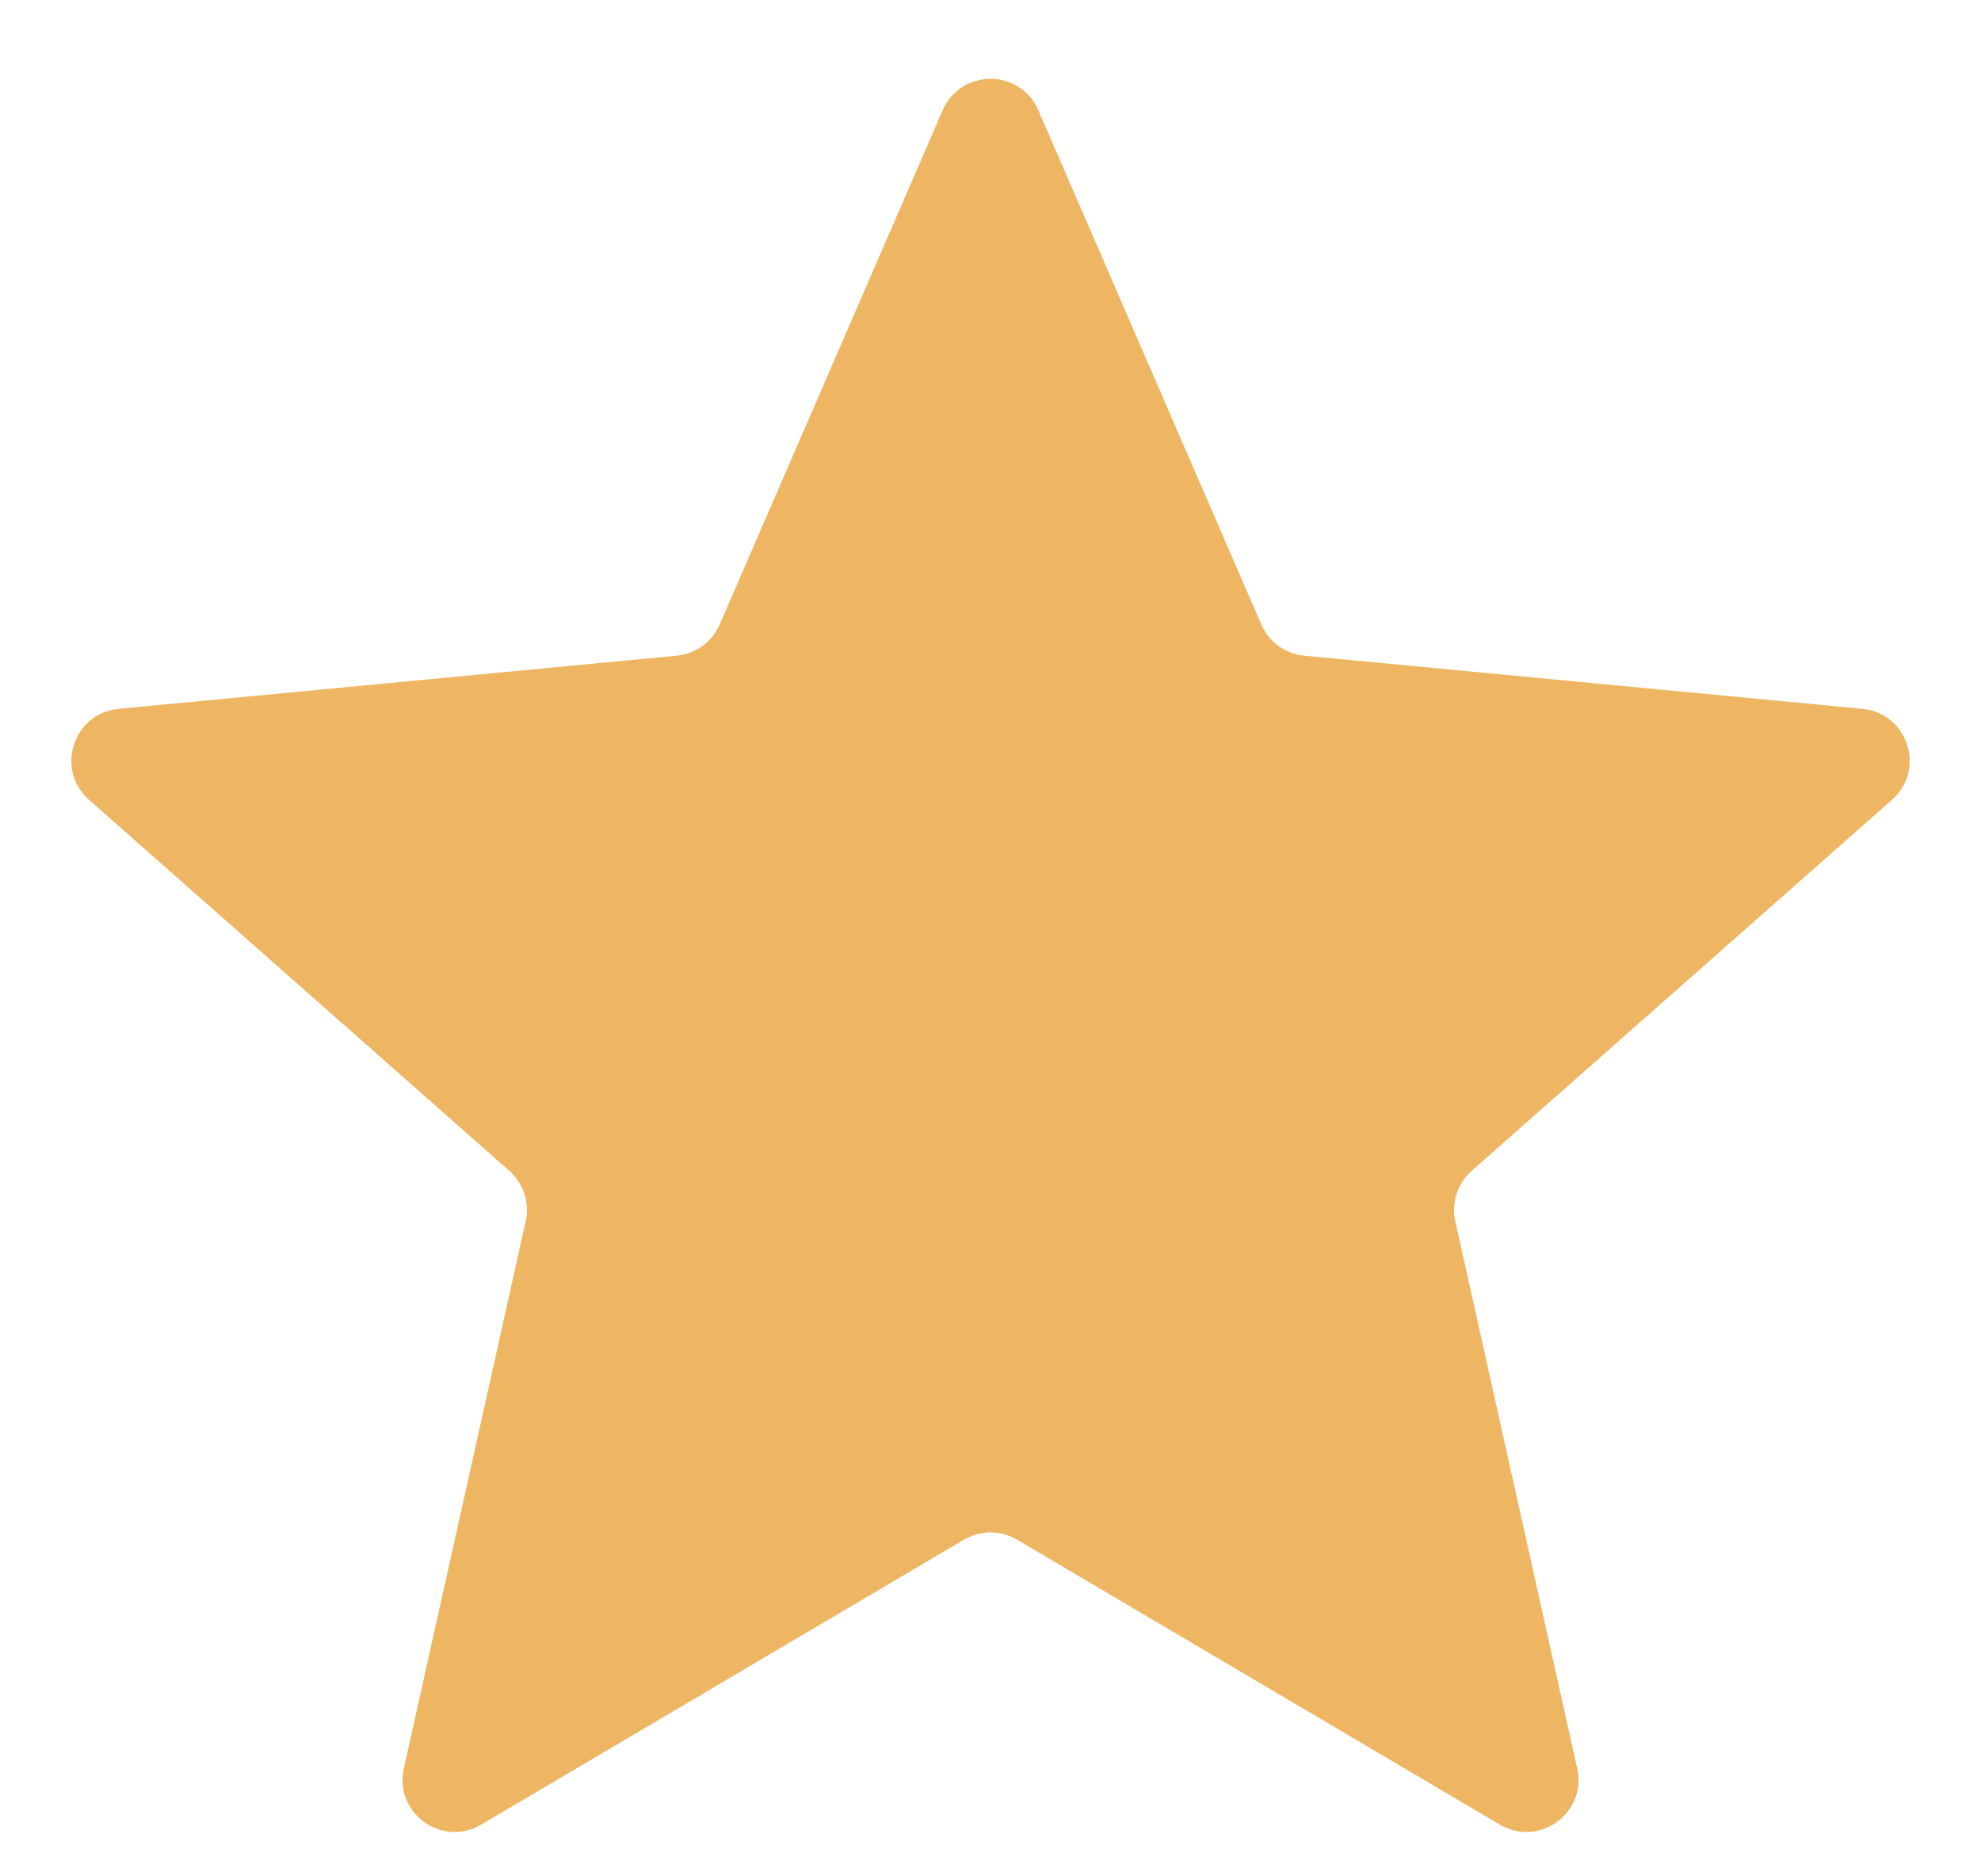 <svg width="19" height="18" viewBox="0 0 19 18" fill="none" xmlns="http://www.w3.org/2000/svg">
<path d="M9.041 1.058C9.215 0.656 9.785 0.656 9.959 1.058L12.098 5.992C12.171 6.159 12.328 6.273 12.509 6.29L17.863 6.8C18.298 6.842 18.474 7.383 18.146 7.673L14.115 11.232C13.979 11.353 13.918 11.538 13.958 11.716L15.127 16.965C15.222 17.392 14.762 17.726 14.385 17.504L9.754 14.77C9.597 14.678 9.403 14.678 9.246 14.77L4.615 17.504C4.238 17.726 3.778 17.392 3.873 16.965L5.042 11.716C5.082 11.538 5.021 11.353 4.885 11.232L0.854 7.673C0.526 7.383 0.702 6.842 1.137 6.8L6.491 6.29C6.672 6.273 6.829 6.159 6.902 5.992L9.041 1.058Z" fill="#EEB663"/>
</svg>
